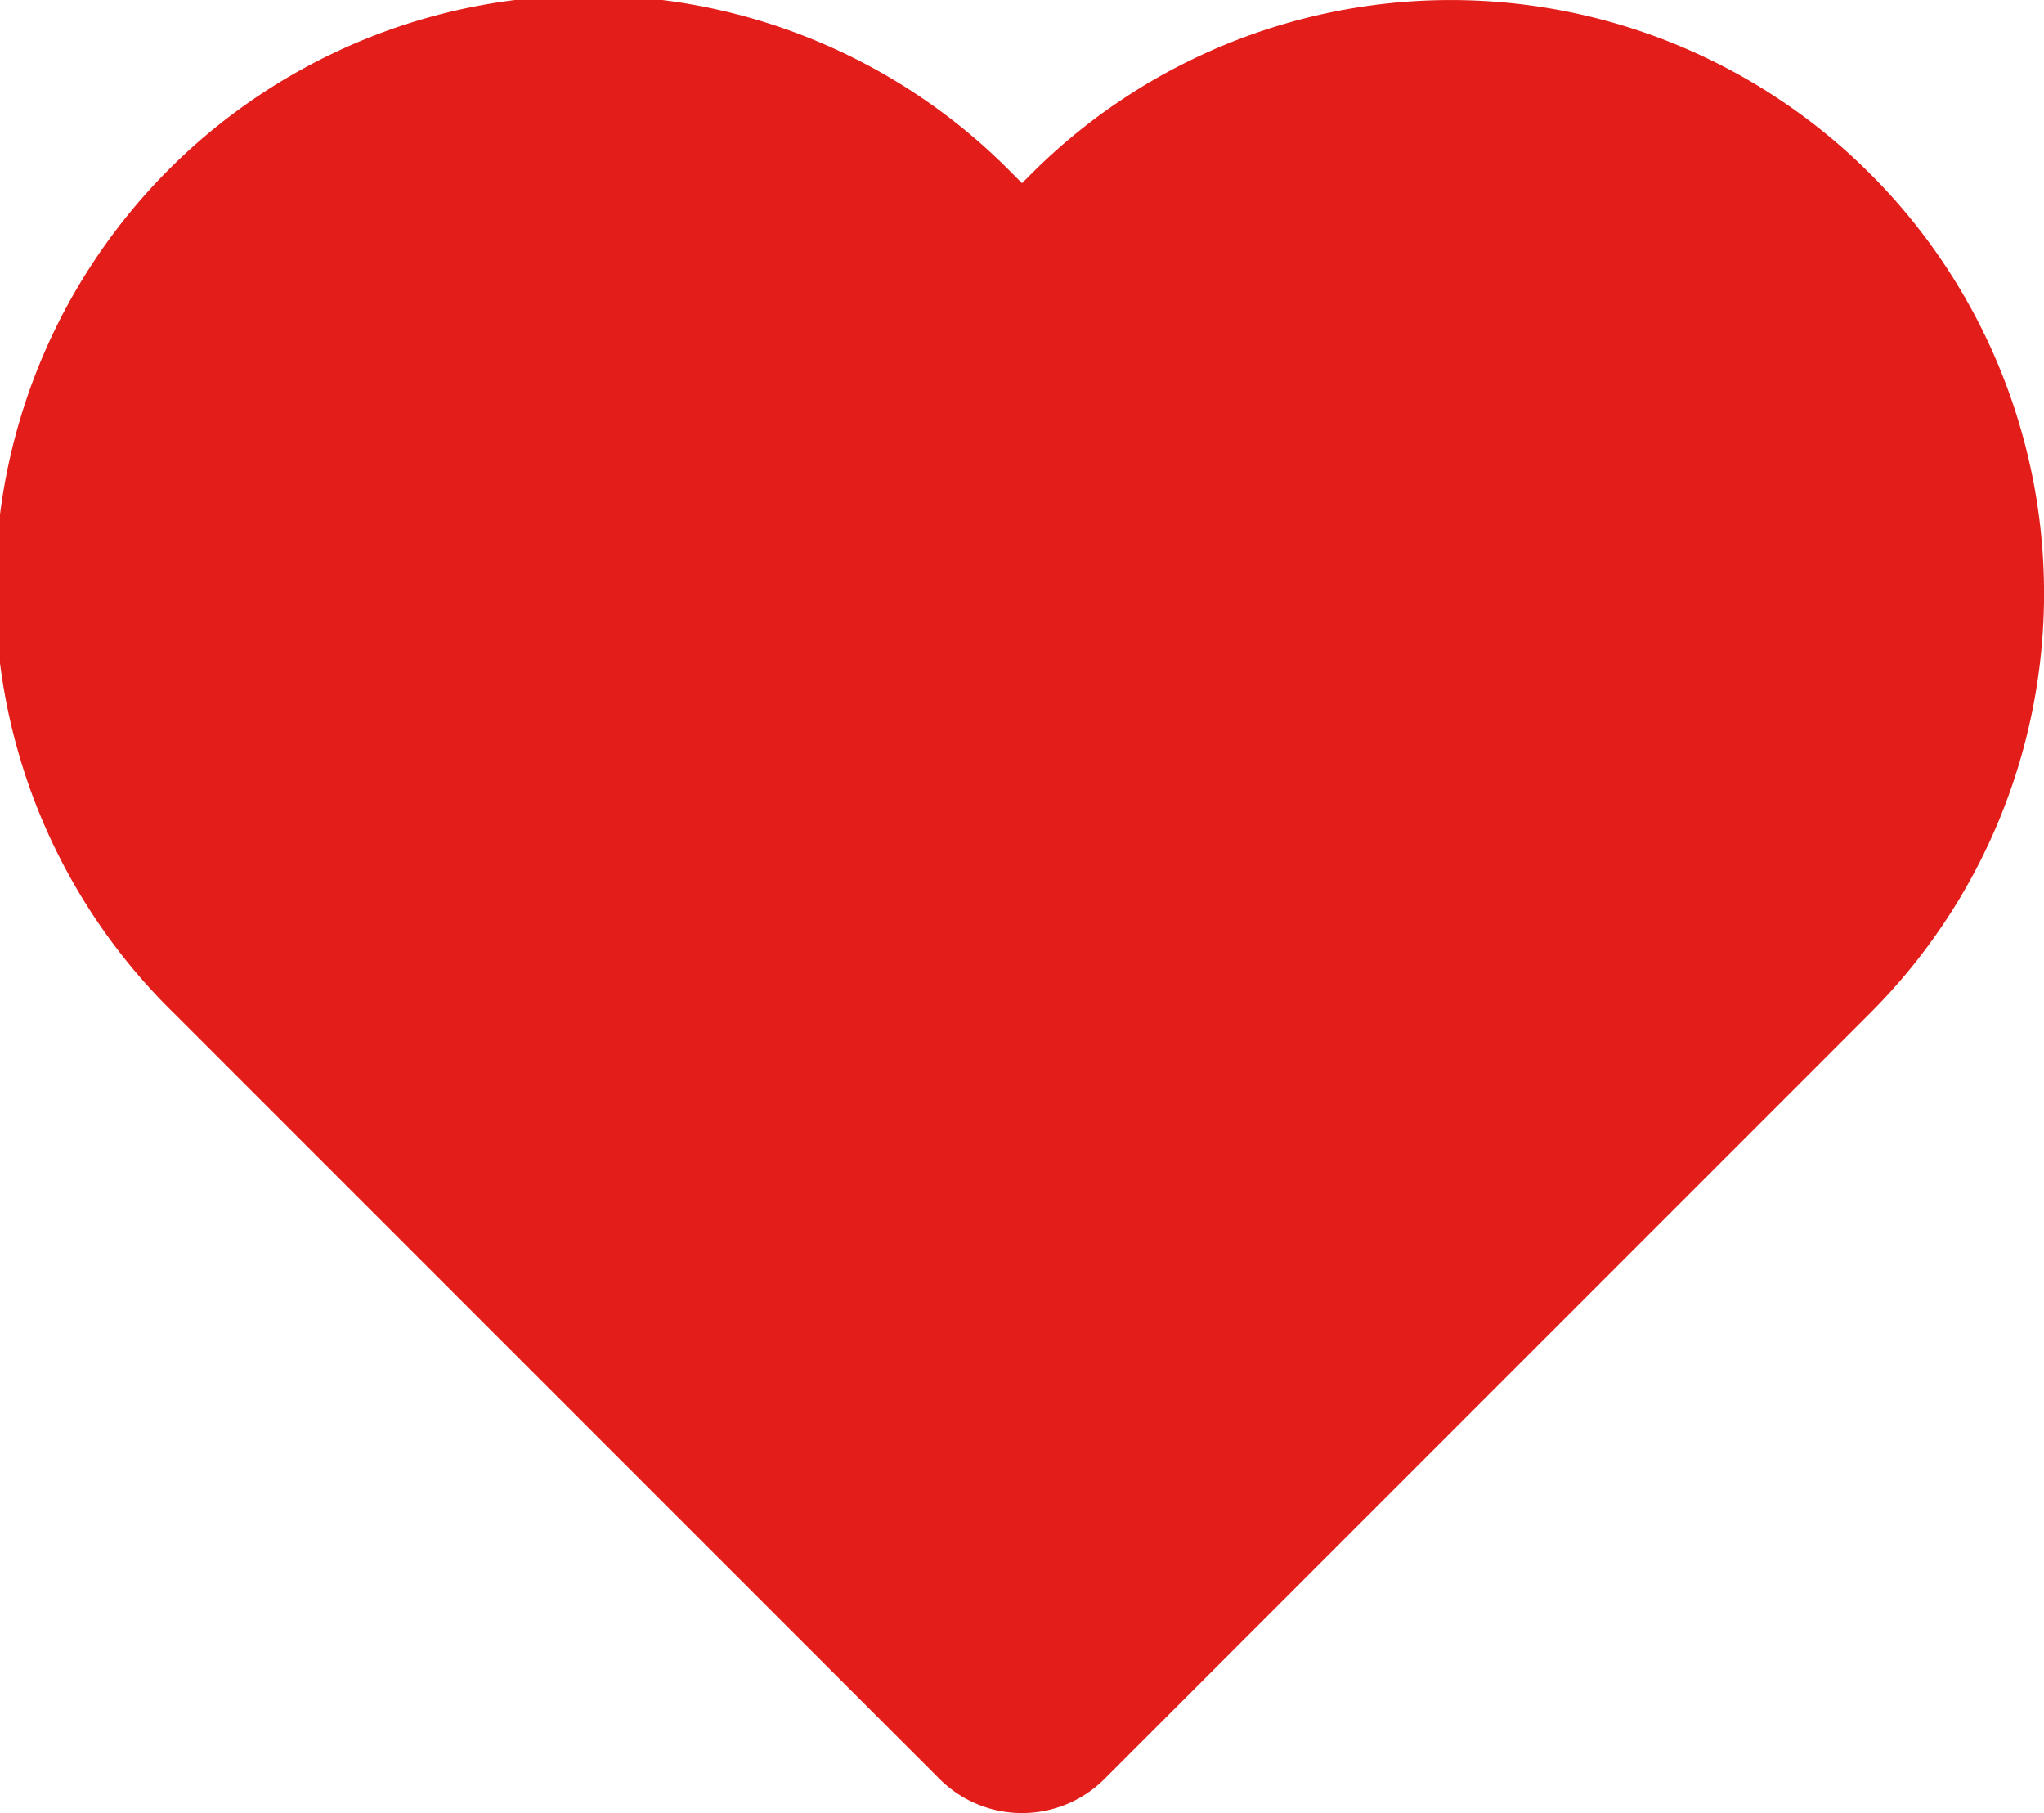 <svg xmlns="http://www.w3.org/2000/svg" width="26.26" height="23.288" viewBox="0 0 26.26 23.288">
  <path id="Icon_feather-heart" data-name="Icon feather-heart" d="M23.79,6.291a6.12,6.12,0,0,0-8.657,0l-1.18,1.18-1.18-1.18a6.122,6.122,0,1,0-8.657,8.657l1.18,1.18,8.657,8.657,8.657-8.657,1.18-1.18a6.12,6.12,0,0,0,0-8.657Z" transform="translate(-0.823 -2.997)" fill="#e31d1a" stroke="#e31d1a" stroke-linecap="round" stroke-linejoin="round" stroke-width="3"/>
</svg>
